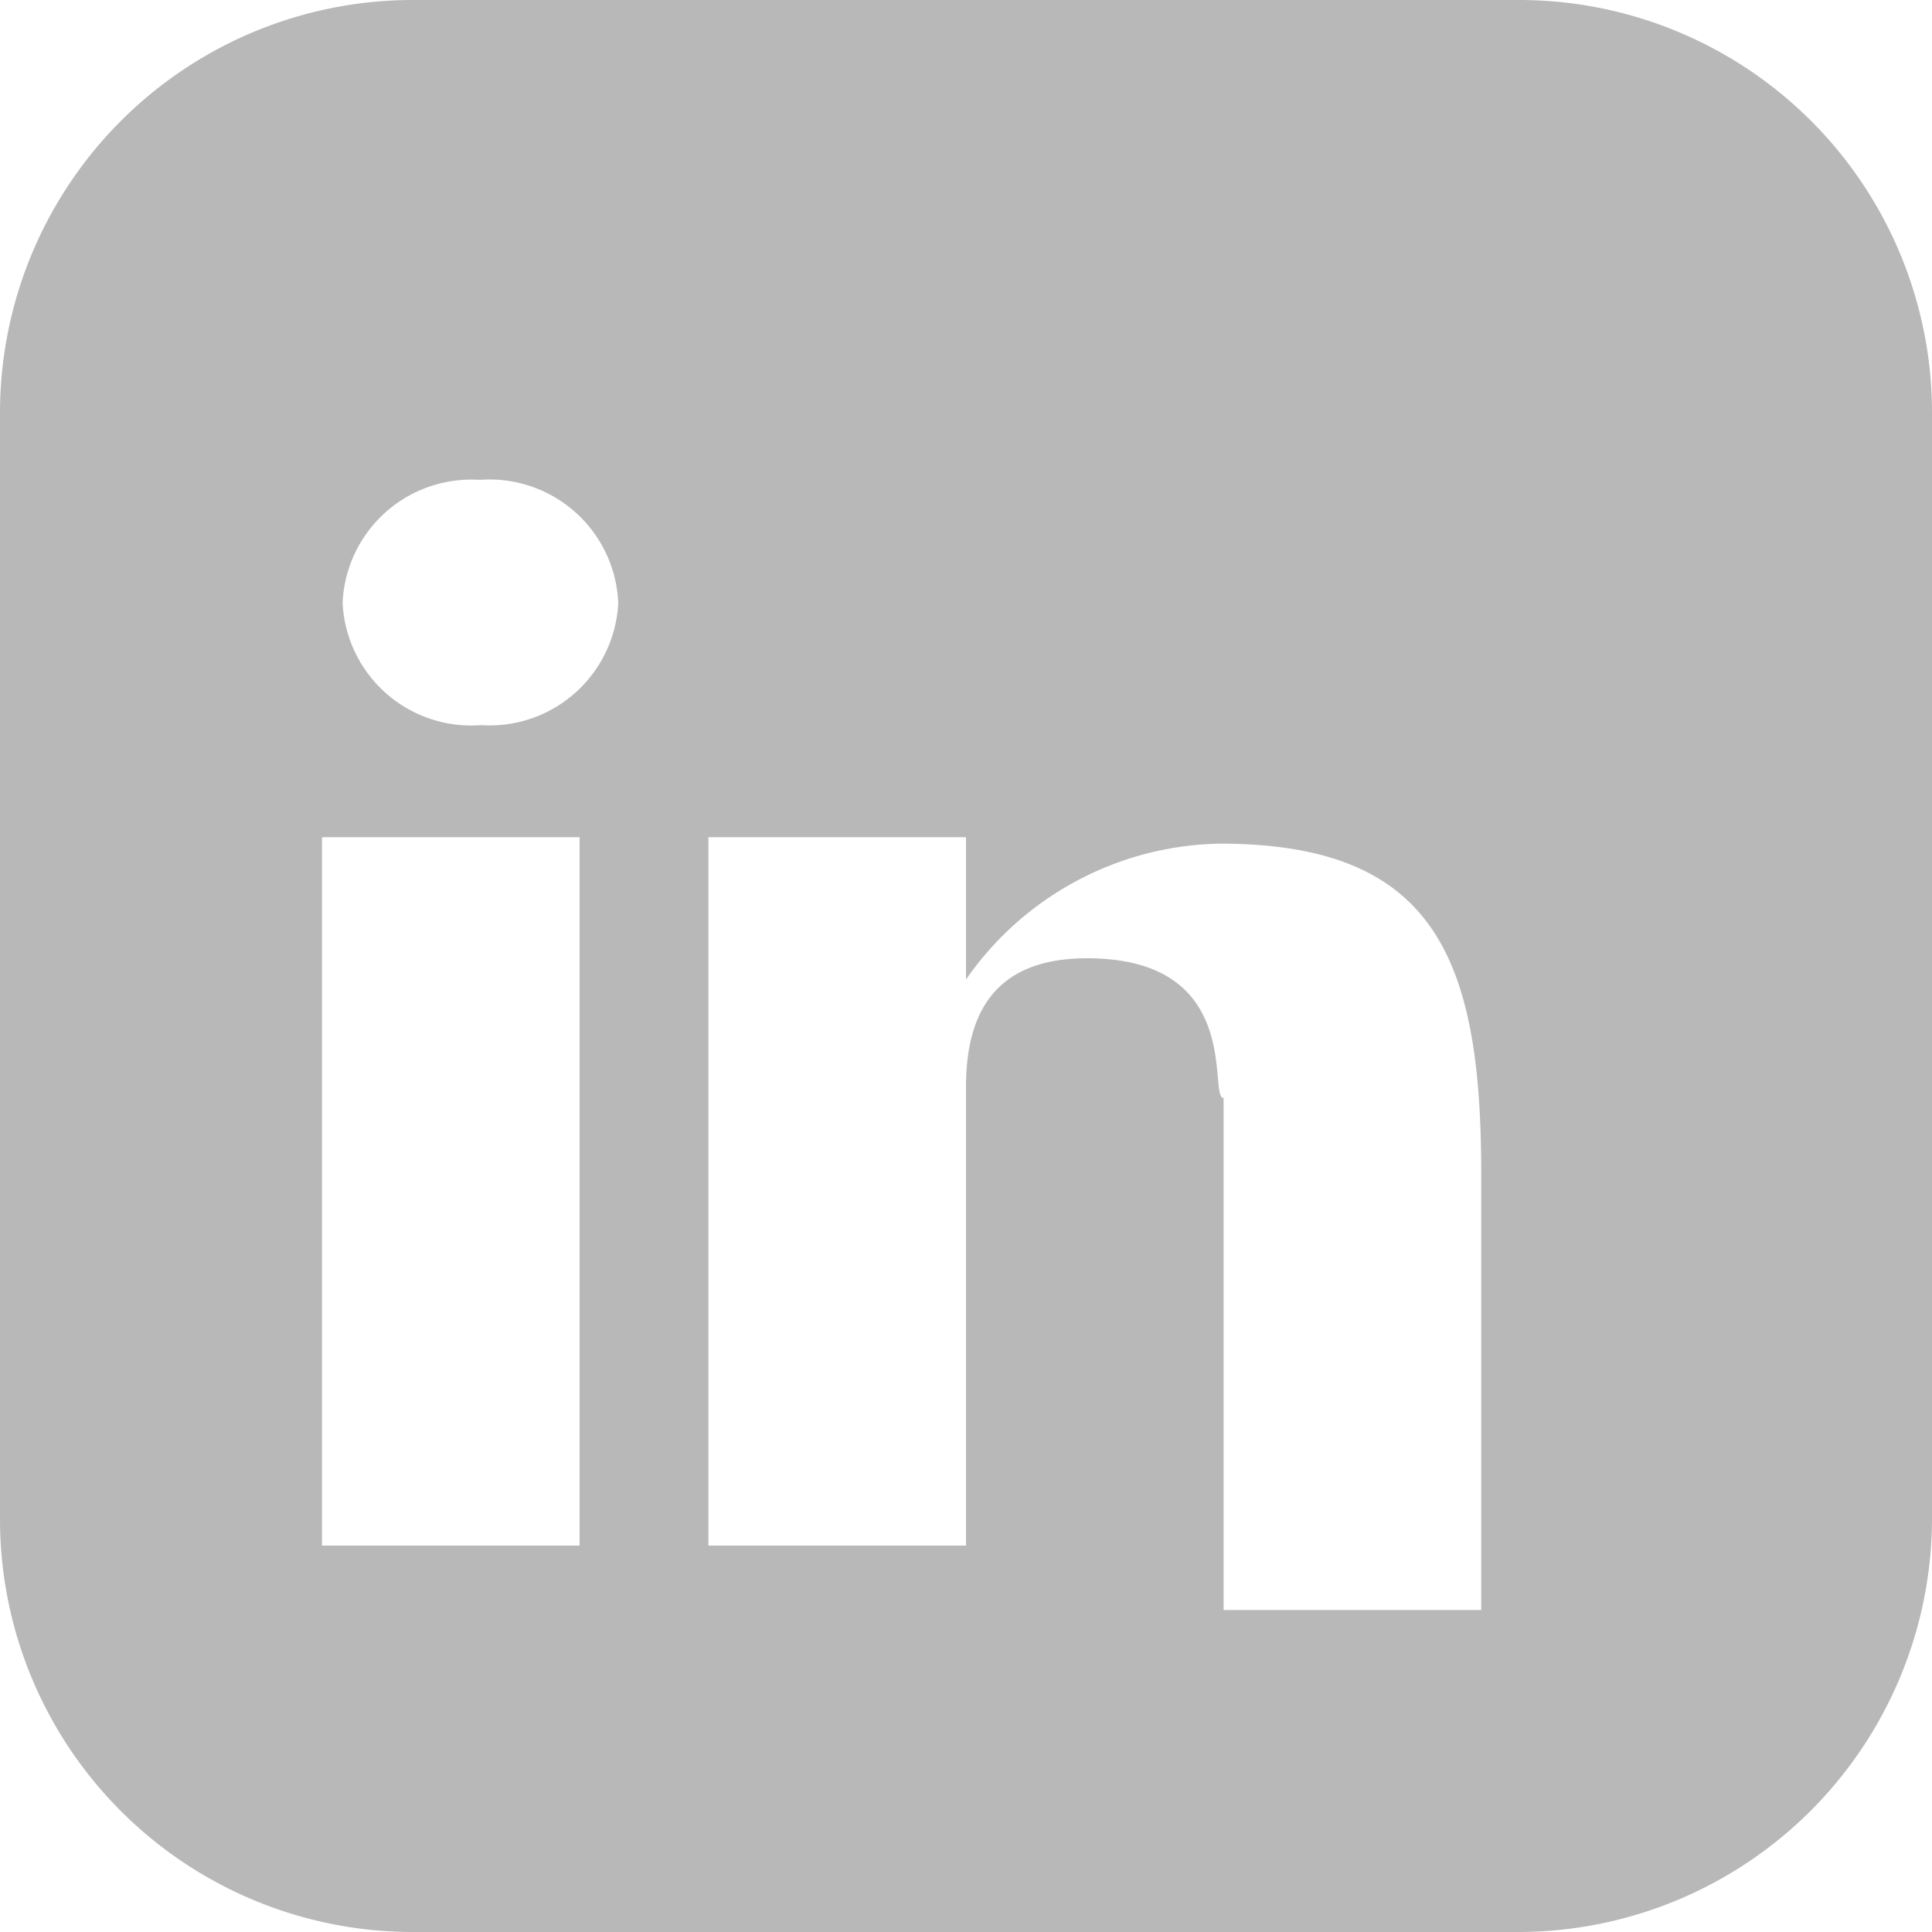 <svg xmlns="http://www.w3.org/2000/svg" width="30" height="30" viewBox="0 0 30 30"><defs><style>.cls-1{fill:#b8b8b8;fill-rule:evenodd;}.cls-2{fill:none;}</style></defs><title>linkedin icon gray</title><g id="Level_1" data-name="Level 1"><path class="cls-1" d="M6.42,0H23.58A6.41,6.41,0,0,1,30,6.42V23.58A6.43,6.43,0,0,1,23.58,30H6.42A6.41,6.41,0,0,1,0,23.58V6.42A6.41,6.41,0,0,1,6.42,0Zm1,7.45A2,2,0,0,0,5.32,9.36a2,2,0,0,0,2.15,1.9A2,2,0,0,0,9.6,9.36,2,2,0,0,0,7.47,7.45ZM5,24H9V13H5ZM18.94,13.1A4.9,4.9,0,0,0,15,15.21V13H11V24h4V16.88c0-1.09.4-2,1.88-2,2.46,0,1.87,2.17,2.12,2.17V25h4V18.2C23,14.86,22.26,13.1,18.94,13.1Z"/><rect class="cls-2" width="30" height="30"/></g></svg>